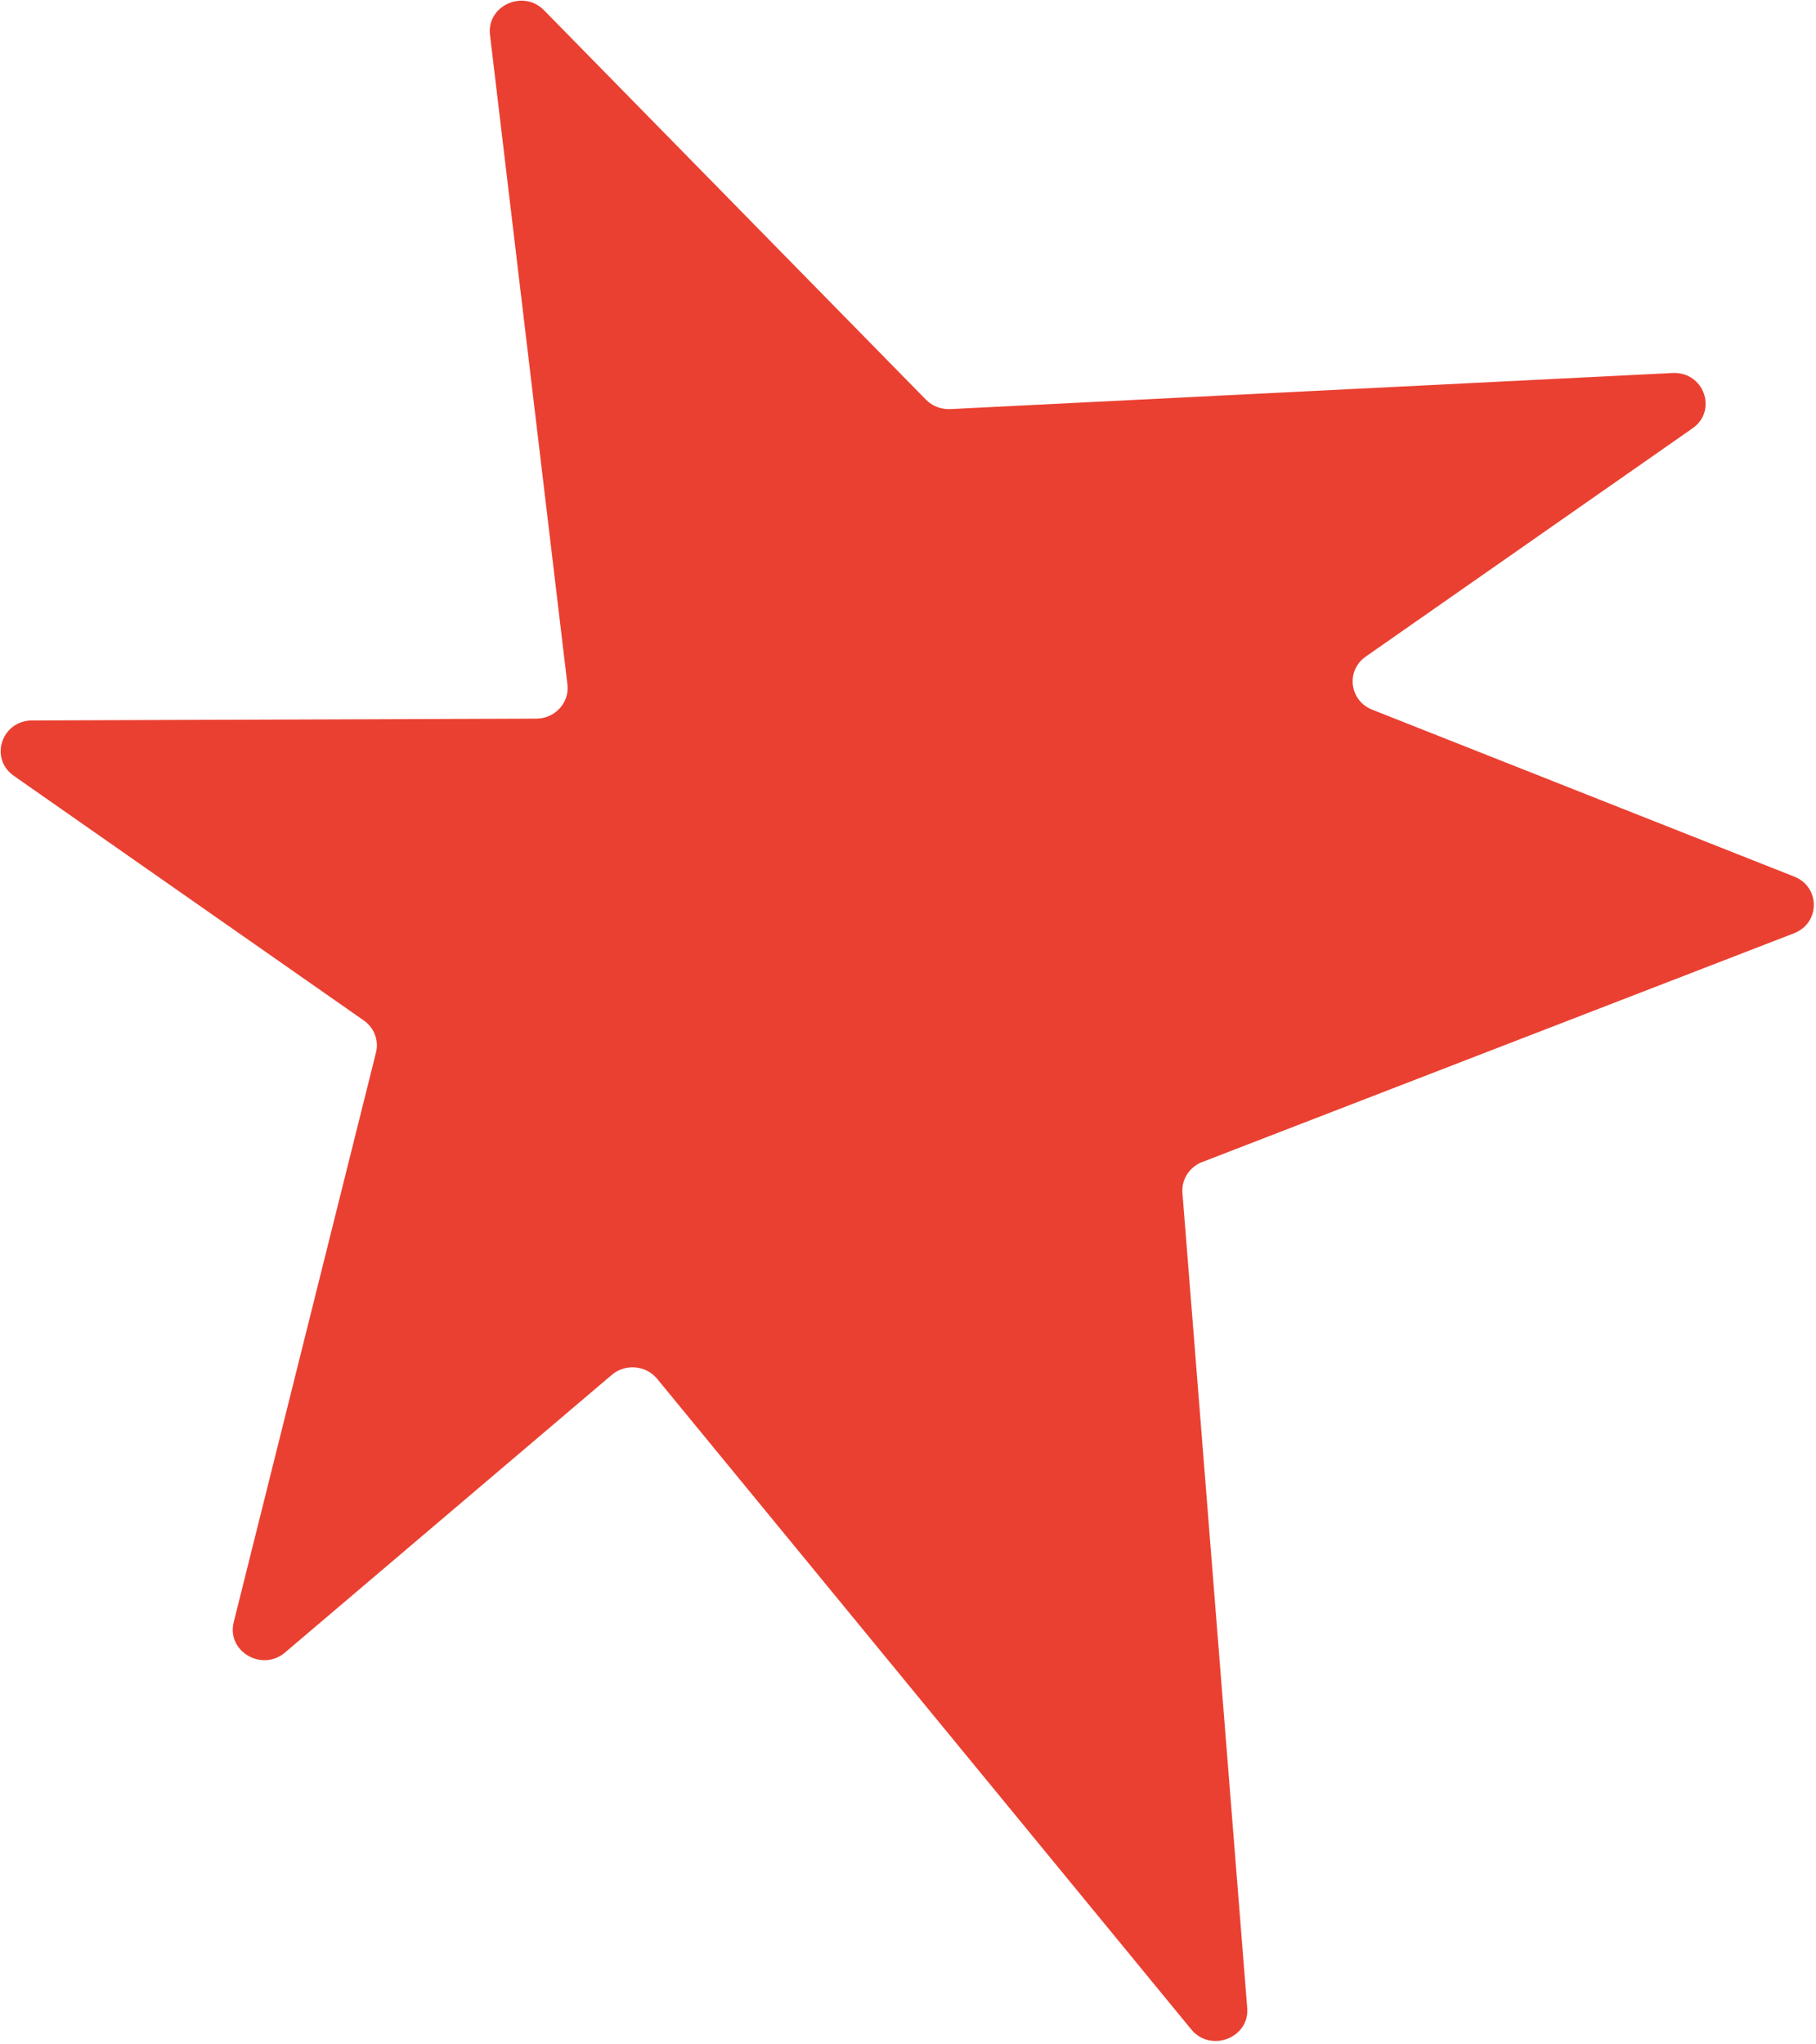 <svg width="462" height="520" viewBox="0 0 462 520" fill="none" xmlns="http://www.w3.org/2000/svg">
<g style="mix-blend-mode:multiply" filter="url(#filter0_n_1_61)">
<path d="M144.359 174.169L124.656 8.866C123.775 1.451 133.107 -2.797 138.403 2.61L235.565 101.681C237.171 103.32 239.444 104.2 241.775 104.08L425.488 94.897C433.461 94.497 437.061 104.448 430.579 108.976L347.453 167.05C342.346 170.618 343.277 178.257 349.109 180.561L456.459 223.021C463.139 225.66 463.097 234.859 456.401 237.443L305.841 295.645C302.587 296.901 300.553 300.077 300.816 303.469L317.298 510.864C317.908 518.503 307.974 522.303 303.057 516.311L167.183 350.792C164.333 347.328 159.086 346.864 155.651 349.784L72.509 420.425C66.628 425.424 57.617 420.113 59.454 412.738L95.655 267.768C96.421 264.696 95.193 261.473 92.549 259.625L3.518 197.383C-2.783 192.984 0.404 183.329 8.164 183.297L136.435 182.833C141.212 182.817 144.91 178.769 144.359 174.161V174.169Z" fill="#EA4031"/>
</g>
<defs>
<filter id="filter0_n_1_61" x="0.171" y="0.172" width="461.274" height="519.089" filterUnits="userSpaceOnUse" color-interpolation-filters="sRGB">
<feFlood flood-opacity="0" result="BackgroundImageFix"/>
<feBlend mode="normal" in="SourceGraphic" in2="BackgroundImageFix" result="shape"/>
<feTurbulence type="fractalNoise" baseFrequency="0.667 0.667" stitchTiles="stitch" numOctaves="3" result="noise" seed="3236" />
<feColorMatrix in="noise" type="luminanceToAlpha" result="alphaNoise" />
<feComponentTransfer in="alphaNoise" result="coloredNoise1">
<feFuncA type="discrete" tableValues="0 0 0 0 0 0 0 0 0 0 0 0 1 1 1 1 1 1 1 1 1 1 1 1 1 1 1 1 1 1 1 1 1 1 1 1 1 1 0 0 0 0 0 0 0 0 0 0 0 0 0 0 0 0 0 0 0 0 0 0 0 0 0 0 0 0 0 0 0 0 0 0 0 0 0 0 0 0 0 0 0 0 0 0 0 0 0 0 0 0 0 0 0 0 0 0 0 0 0 0 "/>
</feComponentTransfer>
<feComposite operator="in" in2="shape" in="coloredNoise1" result="noise1Clipped" />
<feFlood flood-color="rgba(0, 0, 0, 0.5)" result="color1Flood" />
<feComposite operator="in" in2="noise1Clipped" in="color1Flood" result="color1" />
<feMerge result="effect1_noise_1_61">
<feMergeNode in="shape" />
<feMergeNode in="color1" />
</feMerge>
</filter>
</defs>
</svg>
